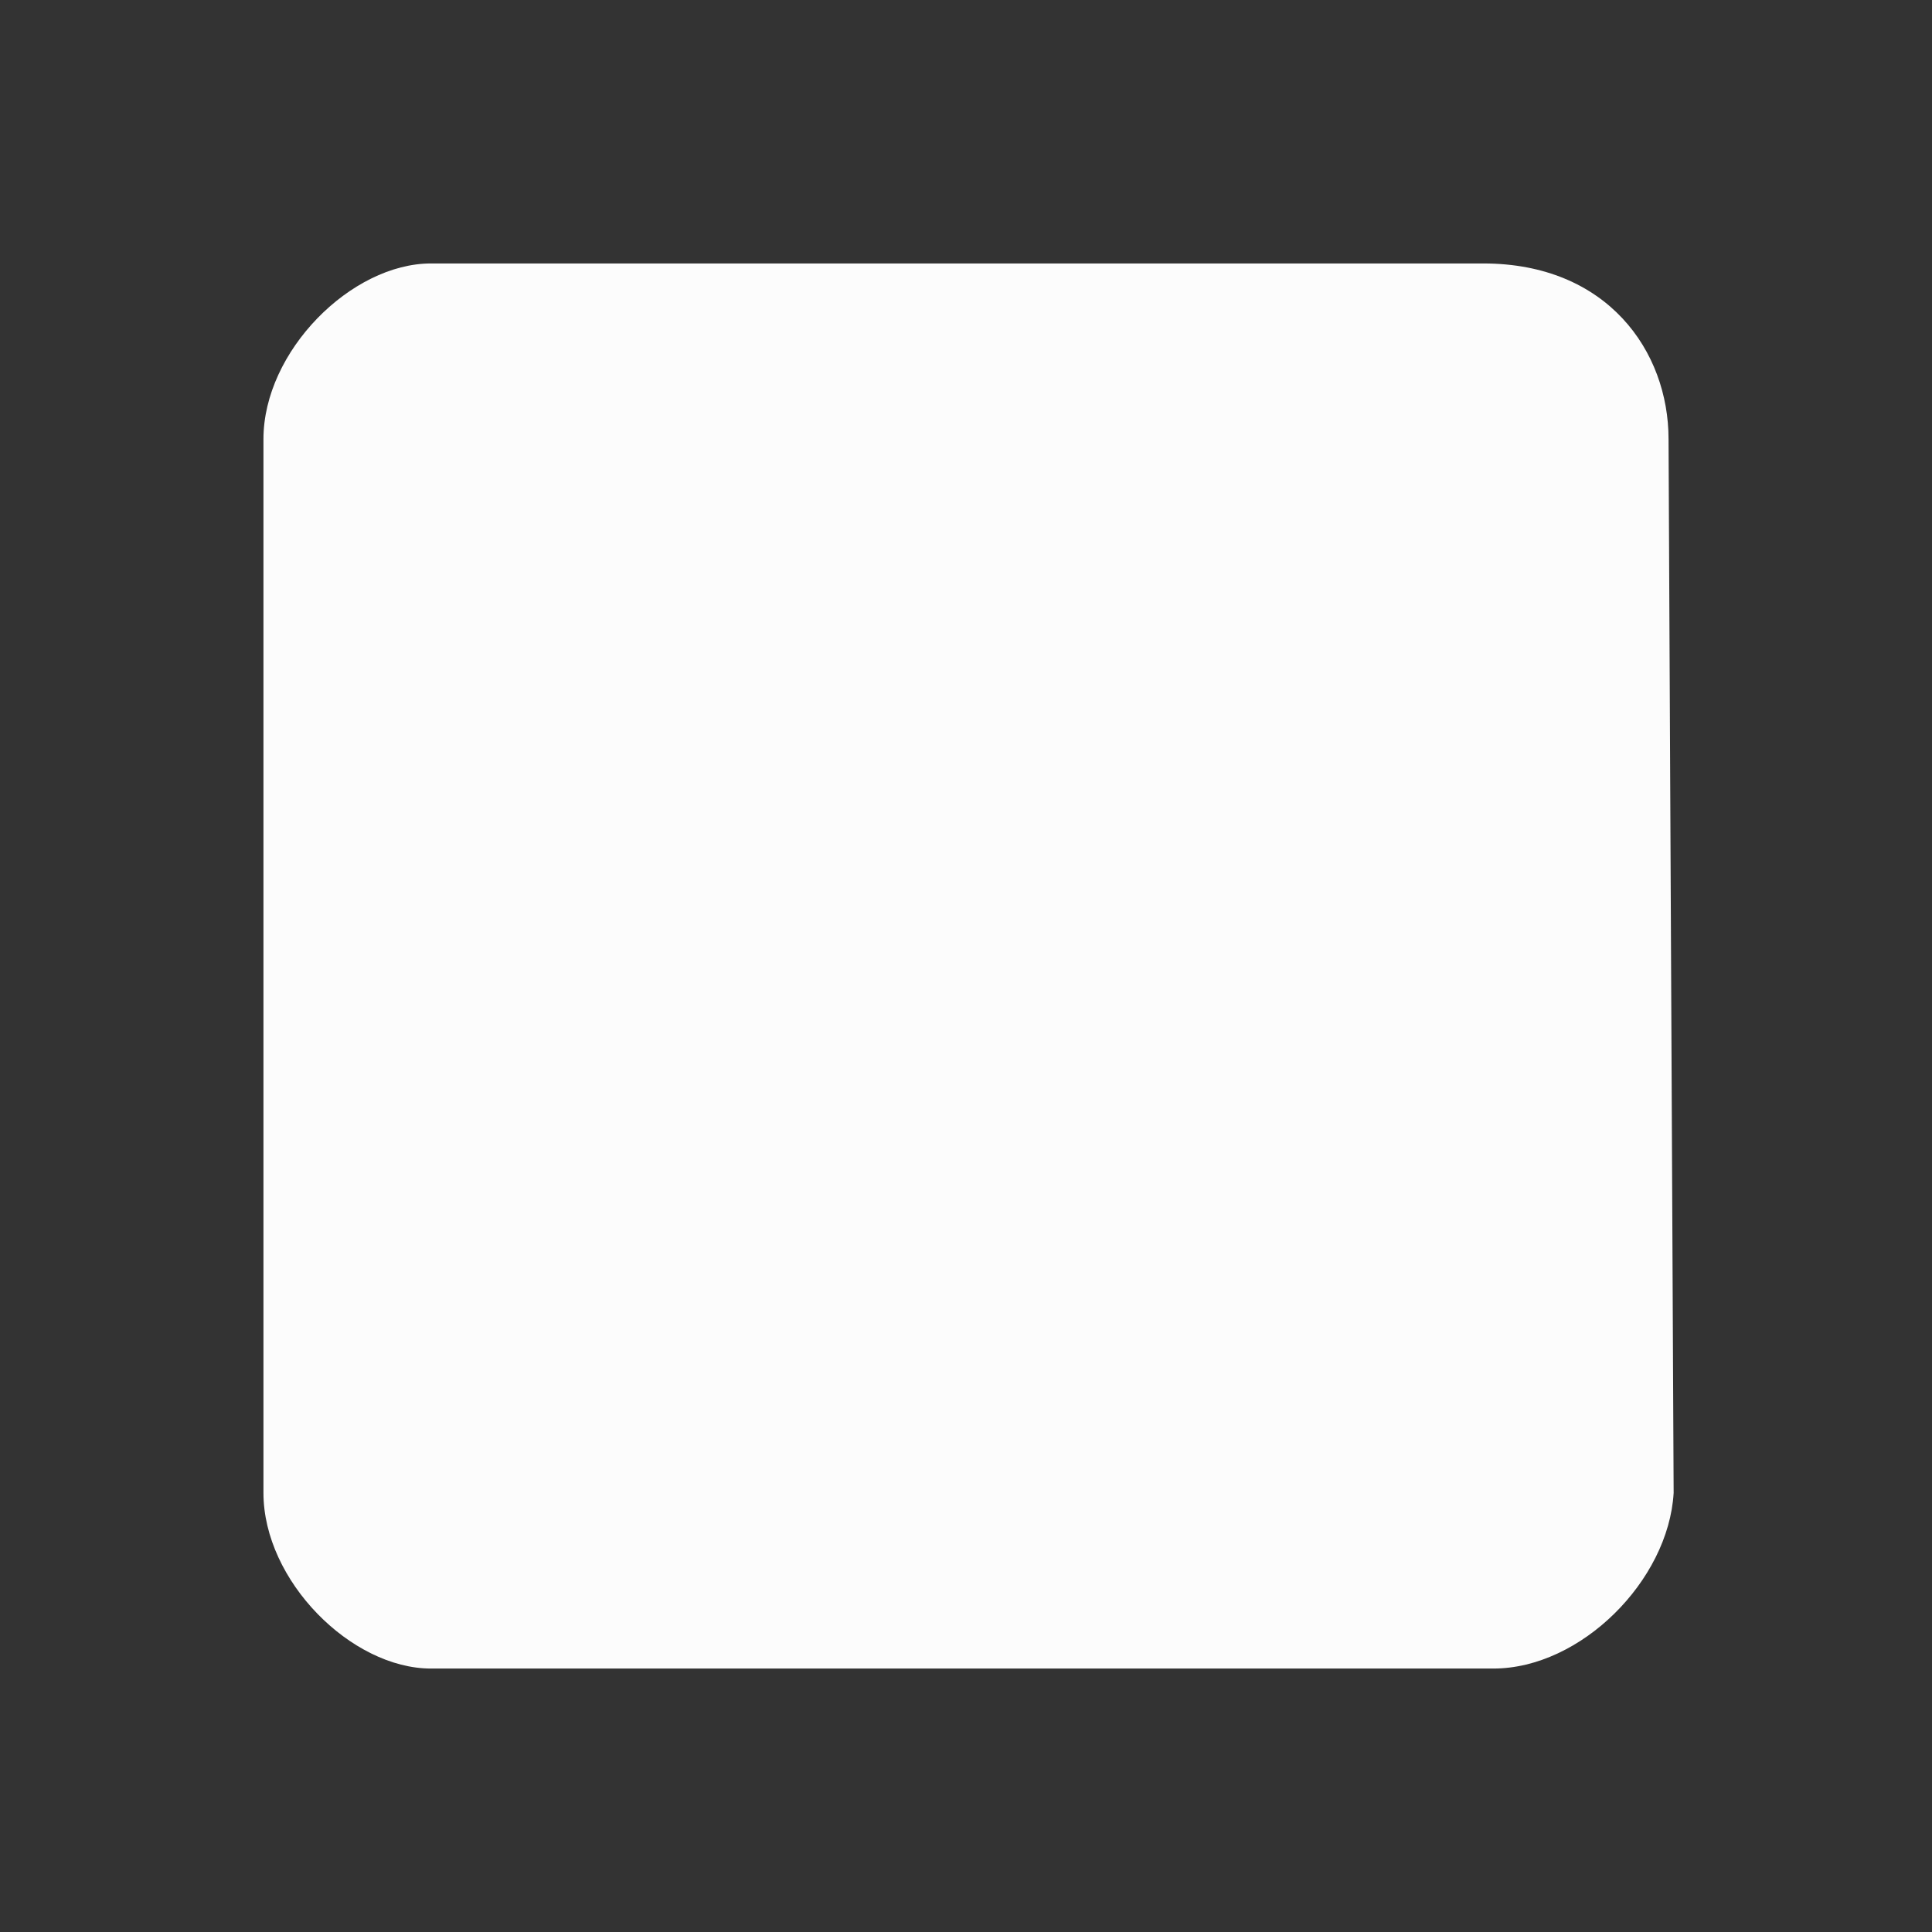<svg xmlns="http://www.w3.org/2000/svg" id="svg1" width="22" height="22" version="1.1"><rect width="100%" height="100%" fill="#333333" stroke="none"/><style id="current-color-scheme" type="text/css">.ColorScheme-Text{color:#fcfcfc}</style><g id="fcitx-bopomofo-libpinyin" style="fill:#ccc"><path id="rect4147" d="M0 0h22v22H0z" style="fill:none;fill-rule:evenodd;stroke:none;stroke-width:1px;stroke-linecap:butt;stroke-linejoin:miter;stroke-opacity:1"/><path id="path4274" d="M3 5v12c0 1 1 2 1.908 2h12.097C18 19 19 18 19.058 17L19 5c0-1-.697-2-2.11-2H4.908C4 3 3 4 3 5" class="ColorScheme-Text" style="fill:currentColor;fill-opacity:1;stroke:none"/><path id="path4270" d="m11.3 4.6-.6.8 2 1.5.6-.8z" class="ColorScheme-Text" style="fill:currentColor;fill-opacity:1;stroke:none"/><path id="path4268" d="m5.354 4.646-.708.708 2 2 .708-.708z" class="ColorScheme-Text" style="fill:currentColor;fill-opacity:1;stroke:none"/><path id="path4266" d="M8 7v1h4v3H9v1h3v4H8v1h9v-1h-4v-4h3v-1h-3V8h4V7z" class="ColorScheme-Text" style="fill:currentColor;fill-opacity:1;stroke:none"/><path id="path4264" d="m5.354 7.646-.708.708 2 2 .708-.708z" class="ColorScheme-Text" style="fill:currentColor;fill-opacity:1;stroke:none"/><path id="path4166" d="m6.525 10.842-2 6 .95.316 2-6z" class="ColorScheme-Text" style="fill:currentColor;fill-opacity:1;stroke:none"/></g></svg>